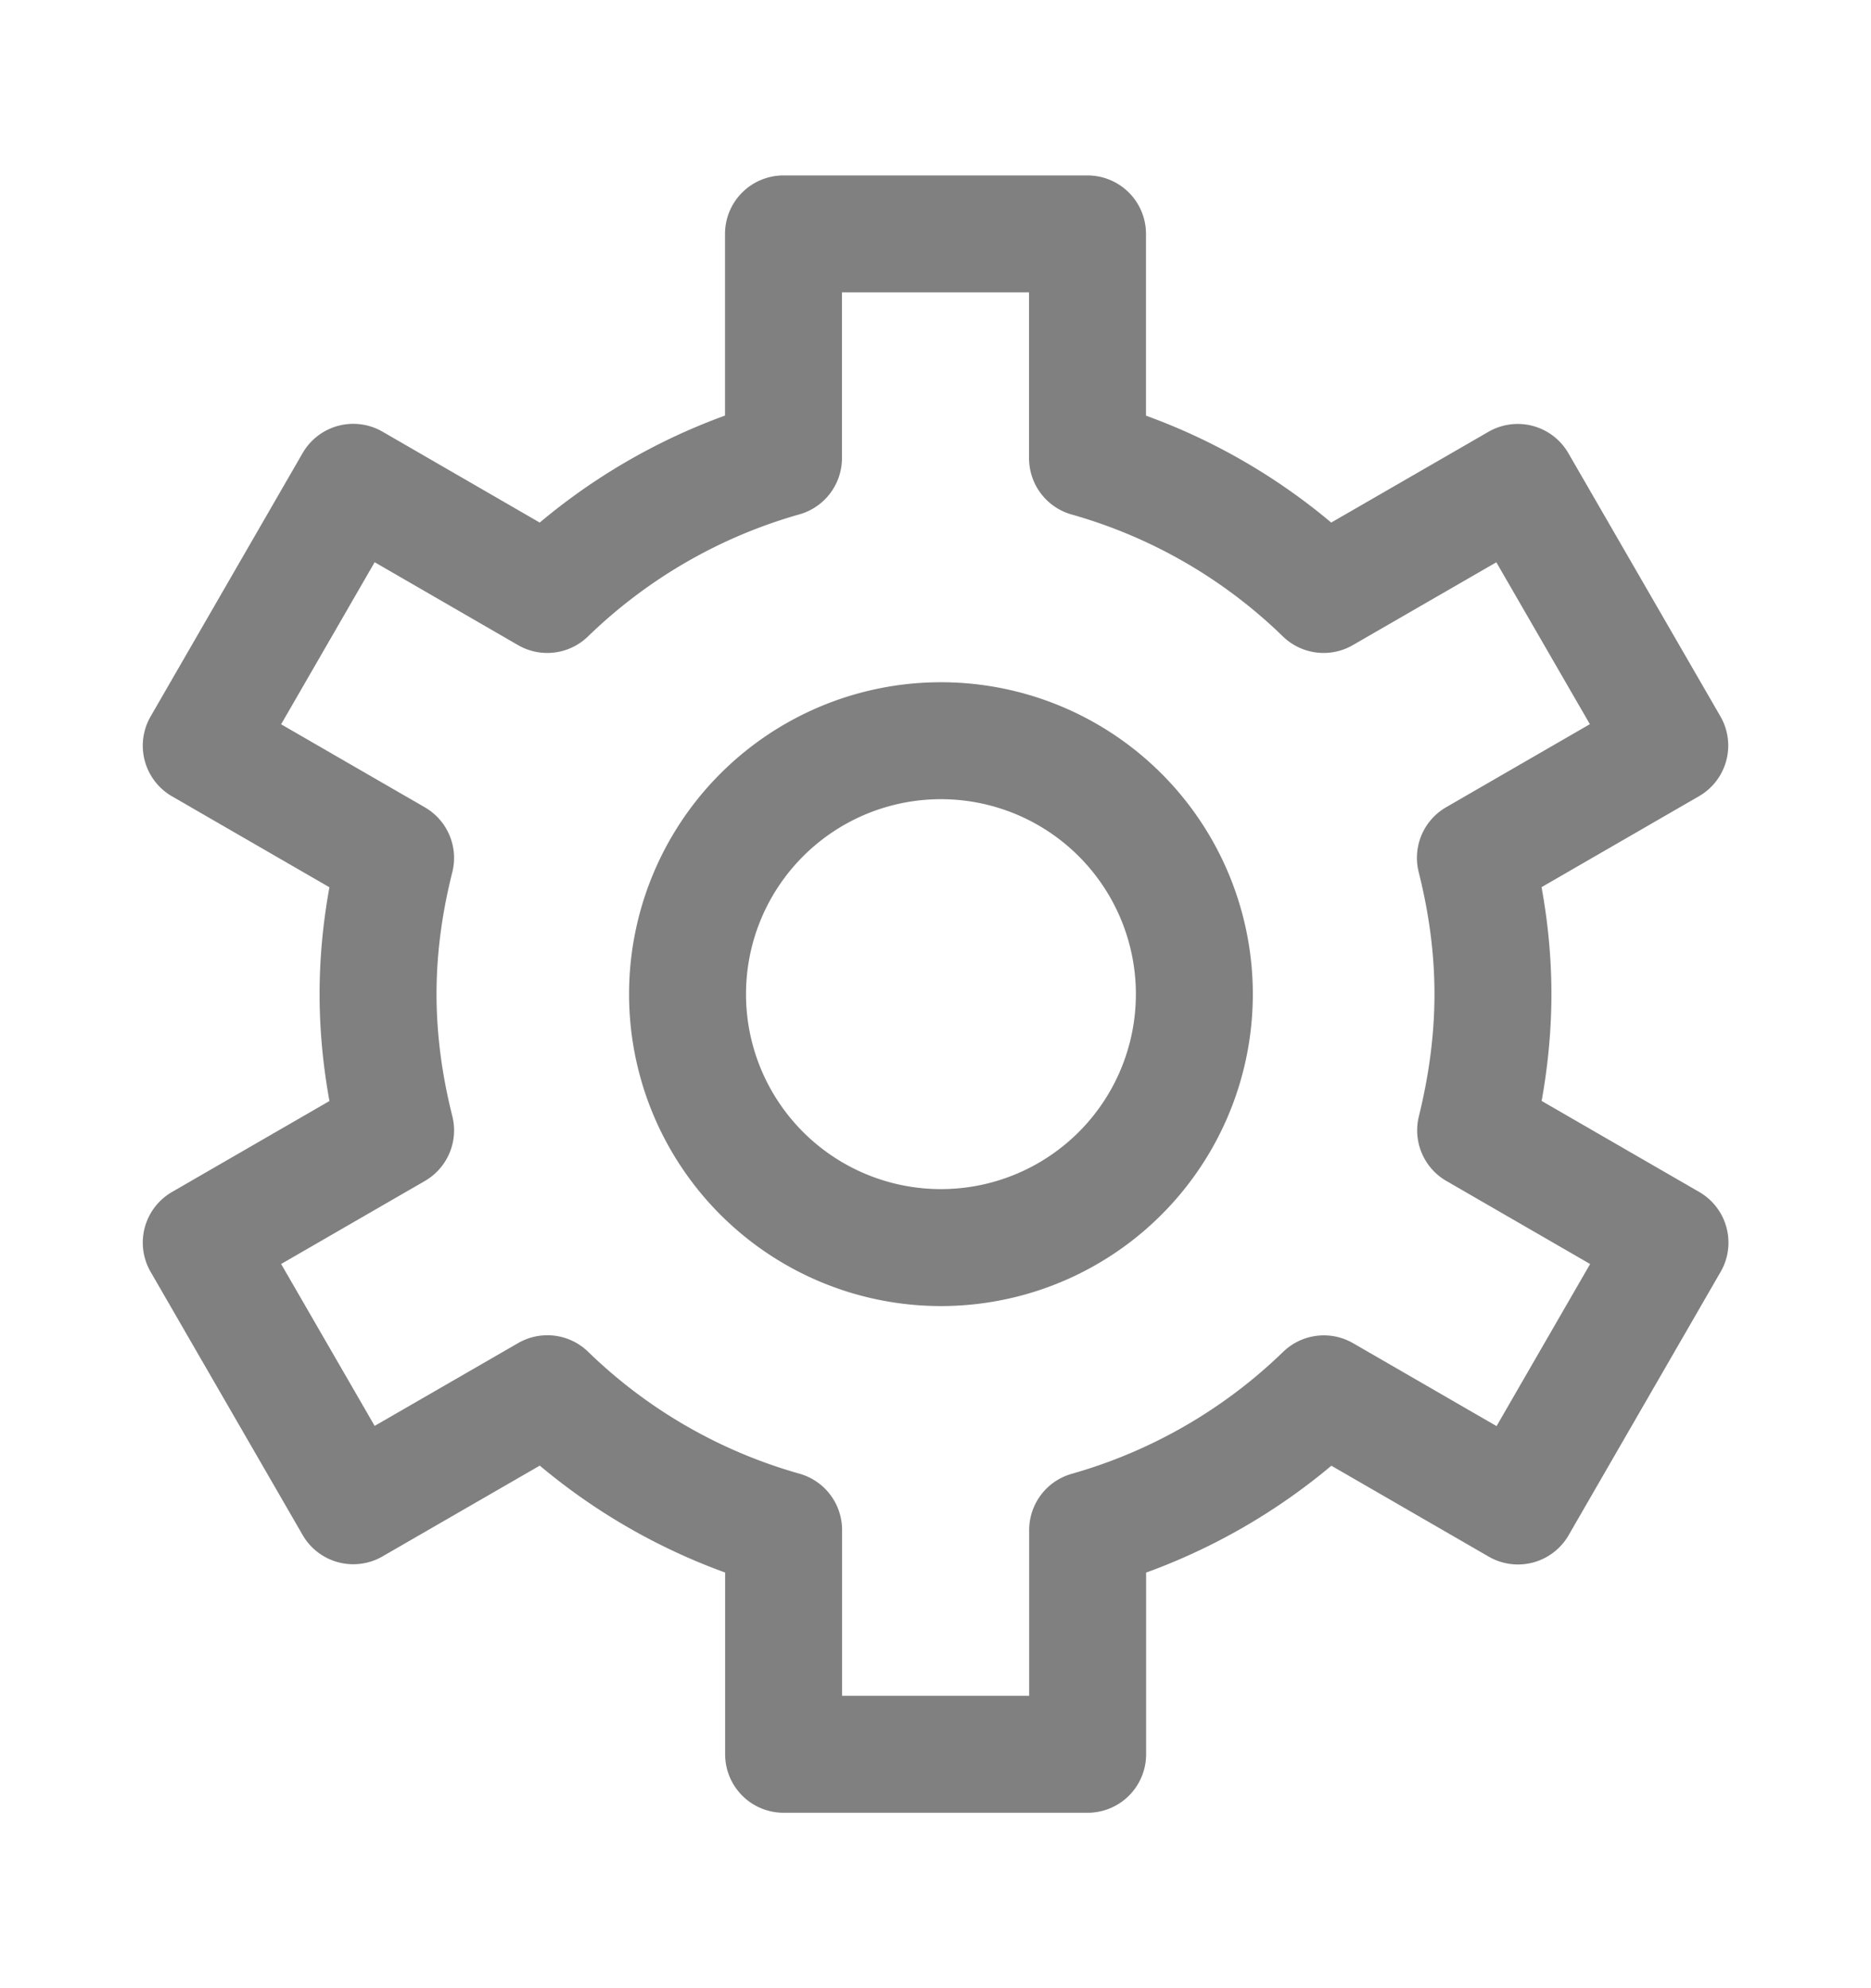 <svg xmlns="http://www.w3.org/2000/svg" width="16" height="17" fill="none"><path stroke="gray" stroke-linecap="round" stroke-linejoin="round" stroke-miterlimit="10" d="M8 10.667a2.167 2.167 0 1 0 0-4.333 2.167 2.167 0 0 0 0 4.333Z"/><path stroke="gray" stroke-linecap="round" stroke-linejoin="round" stroke-miterlimit="10" d="M12.767 8.5c0-.403-.056-.791-.15-1.165l1.662-.96-1.3-2.25-1.66.958A4.745 4.745 0 0 0 9.3 3.918V2H6.7v1.917c-.77.218-1.46.623-2.02 1.166l-1.659-.959-1.3 2.252 1.662.96c-.094.373-.15.761-.15 1.164 0 .402.056.791.15 1.165l-1.662.96 1.3 2.25 1.66-.958a4.747 4.747 0 0 0 2.02 1.165V15h2.6v-1.917a4.769 4.769 0 0 0 2.02-1.165l1.66.959 1.3-2.252-1.662-.96c.092-.374.148-.763.148-1.165Z"/></svg>